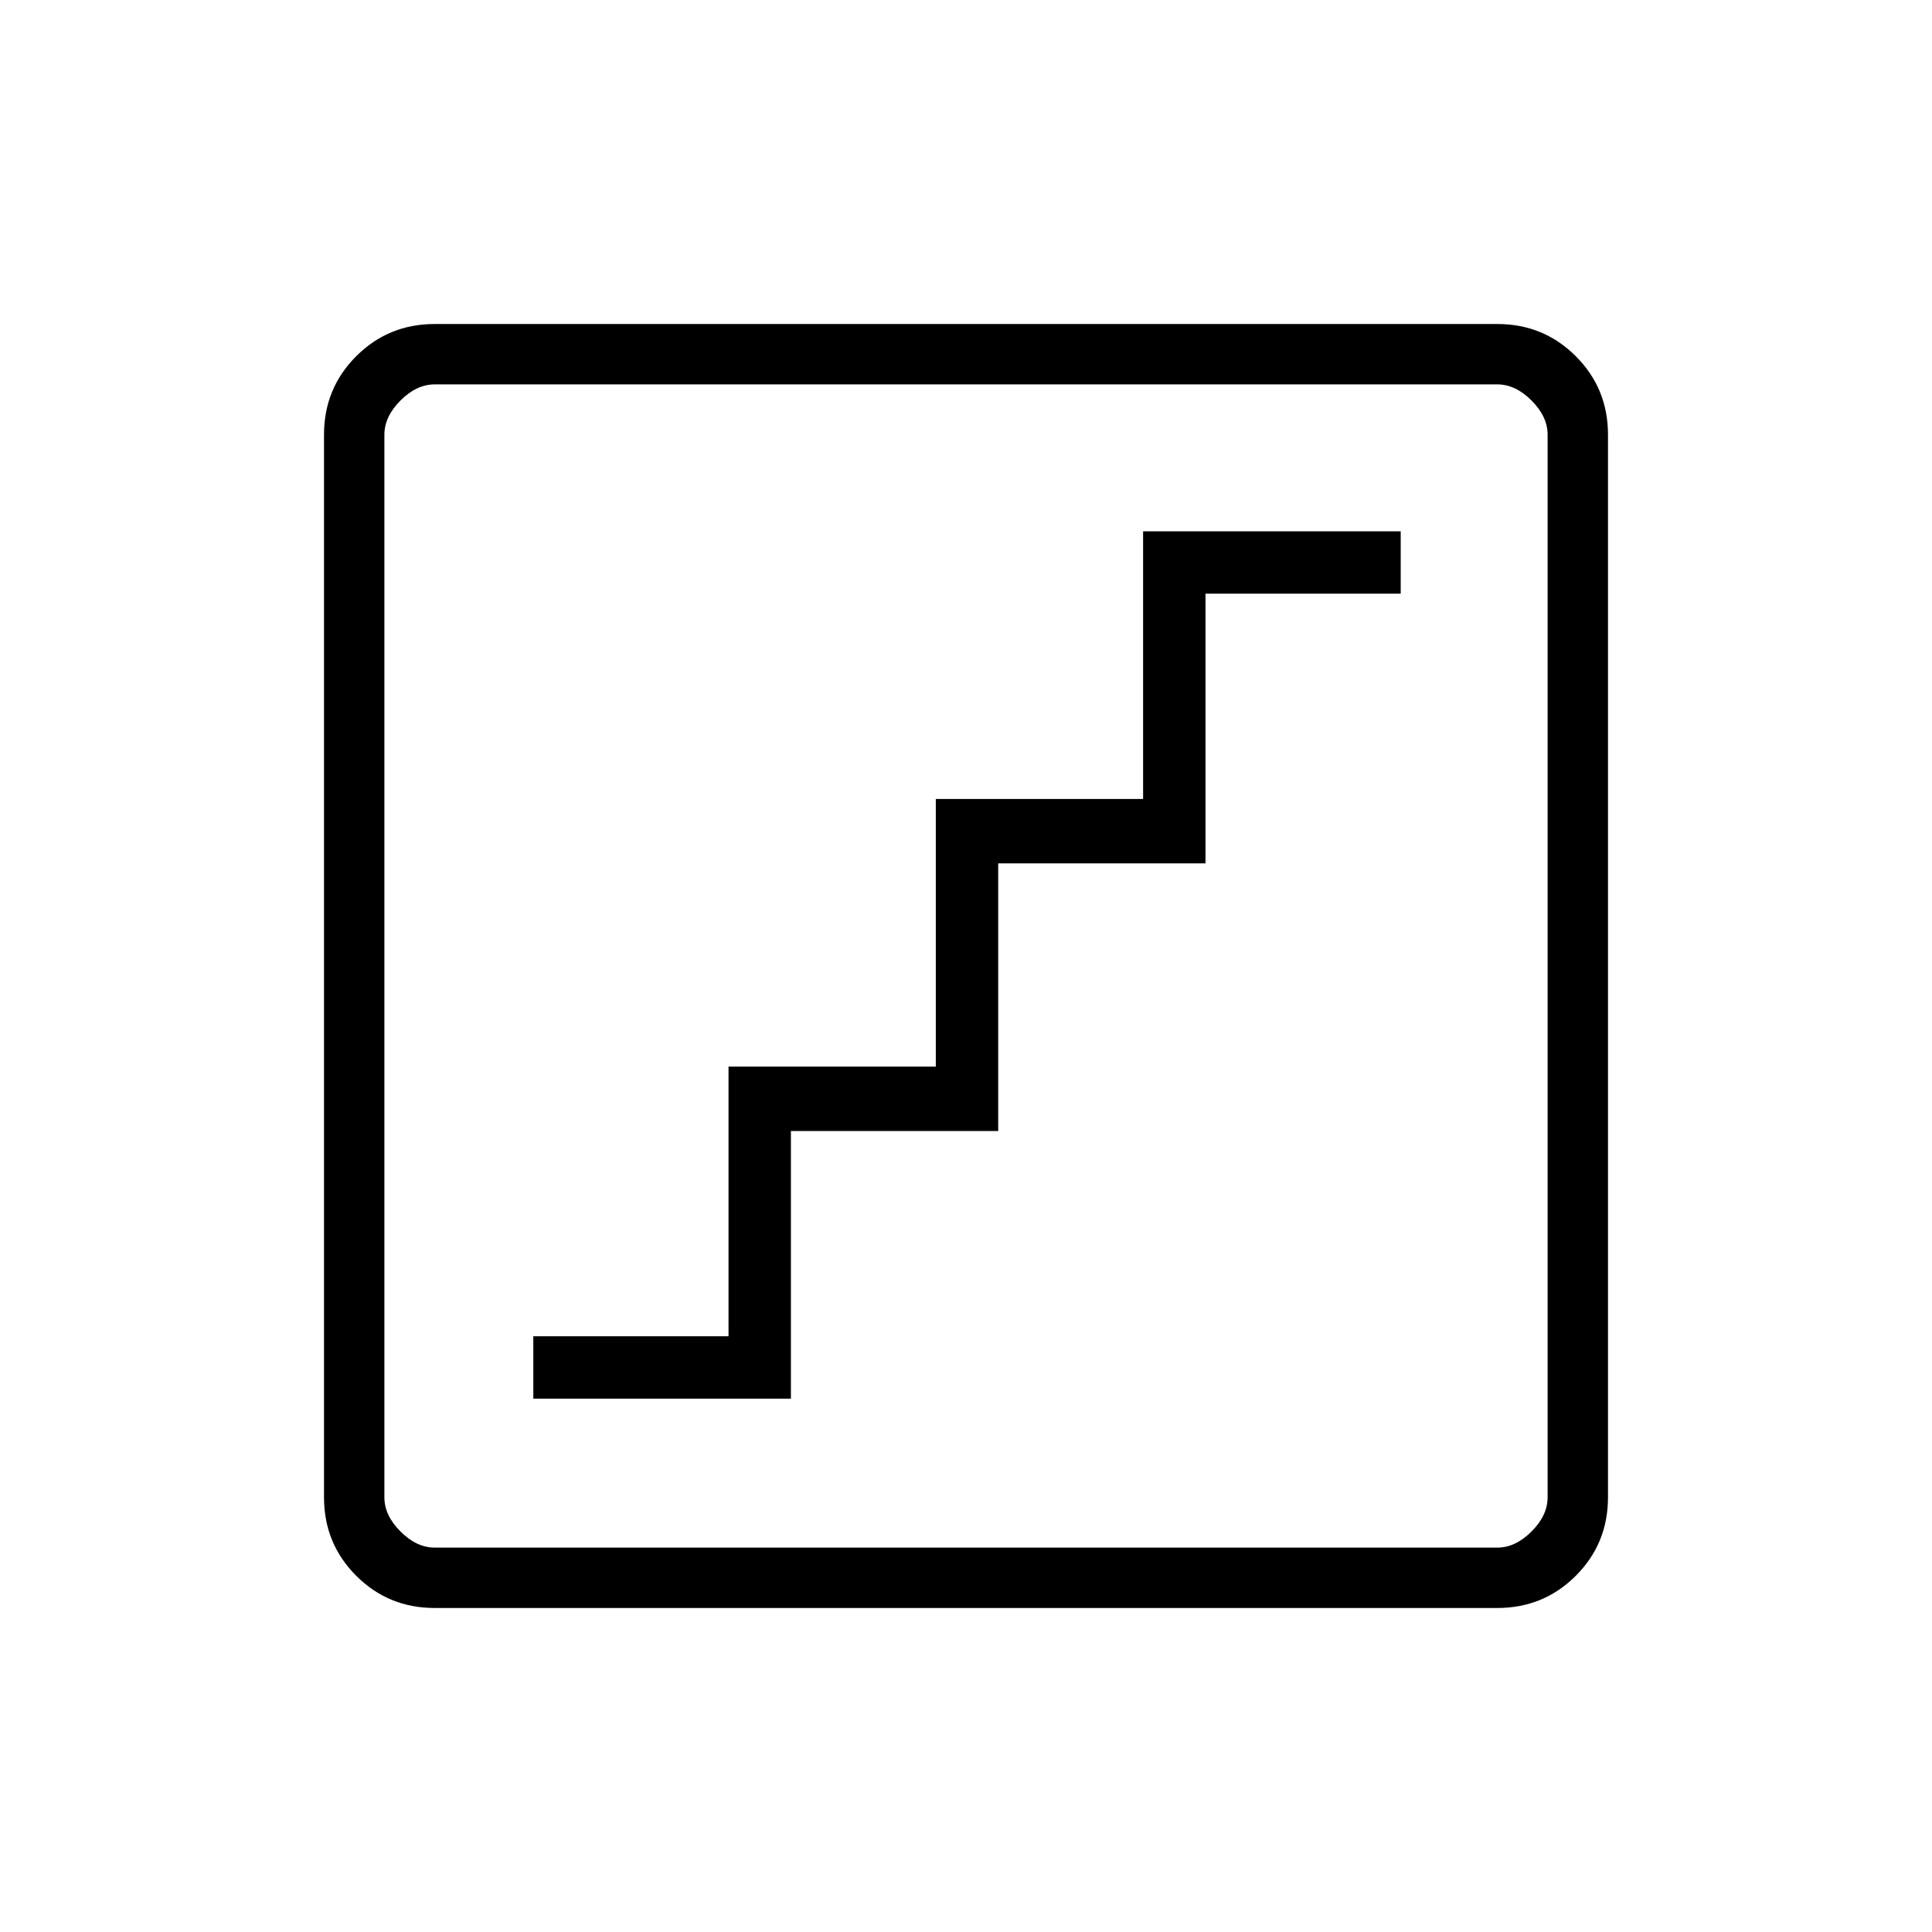 <svg xmlns="http://www.w3.org/2000/svg" height="48" width="48"><path d="M13.25 34.75h6.4V28.1h5.15v-6.65h5.15v-6.7h4.85V13.2h-6.4v6.65h-5.15v6.65H18.1v6.7h-4.85Zm-2.45 5.2q-1.15 0-1.95-.8t-.8-1.95V10.8q0-1.15.8-1.95t1.95-.8h26.4q1.15 0 1.95.8t.8 1.95v26.4q0 1.15-.8 1.95t-1.95.8Zm0-1.5h26.4q.45 0 .85-.4.4-.4.4-.85V10.8q0-.45-.4-.85-.4-.4-.85-.4H10.8q-.45 0-.85.4-.4.4-.4.85v26.4q0 .45.4.85.4.4.85.4ZM9.55 9.55v28.9-28.9Z"/></svg>